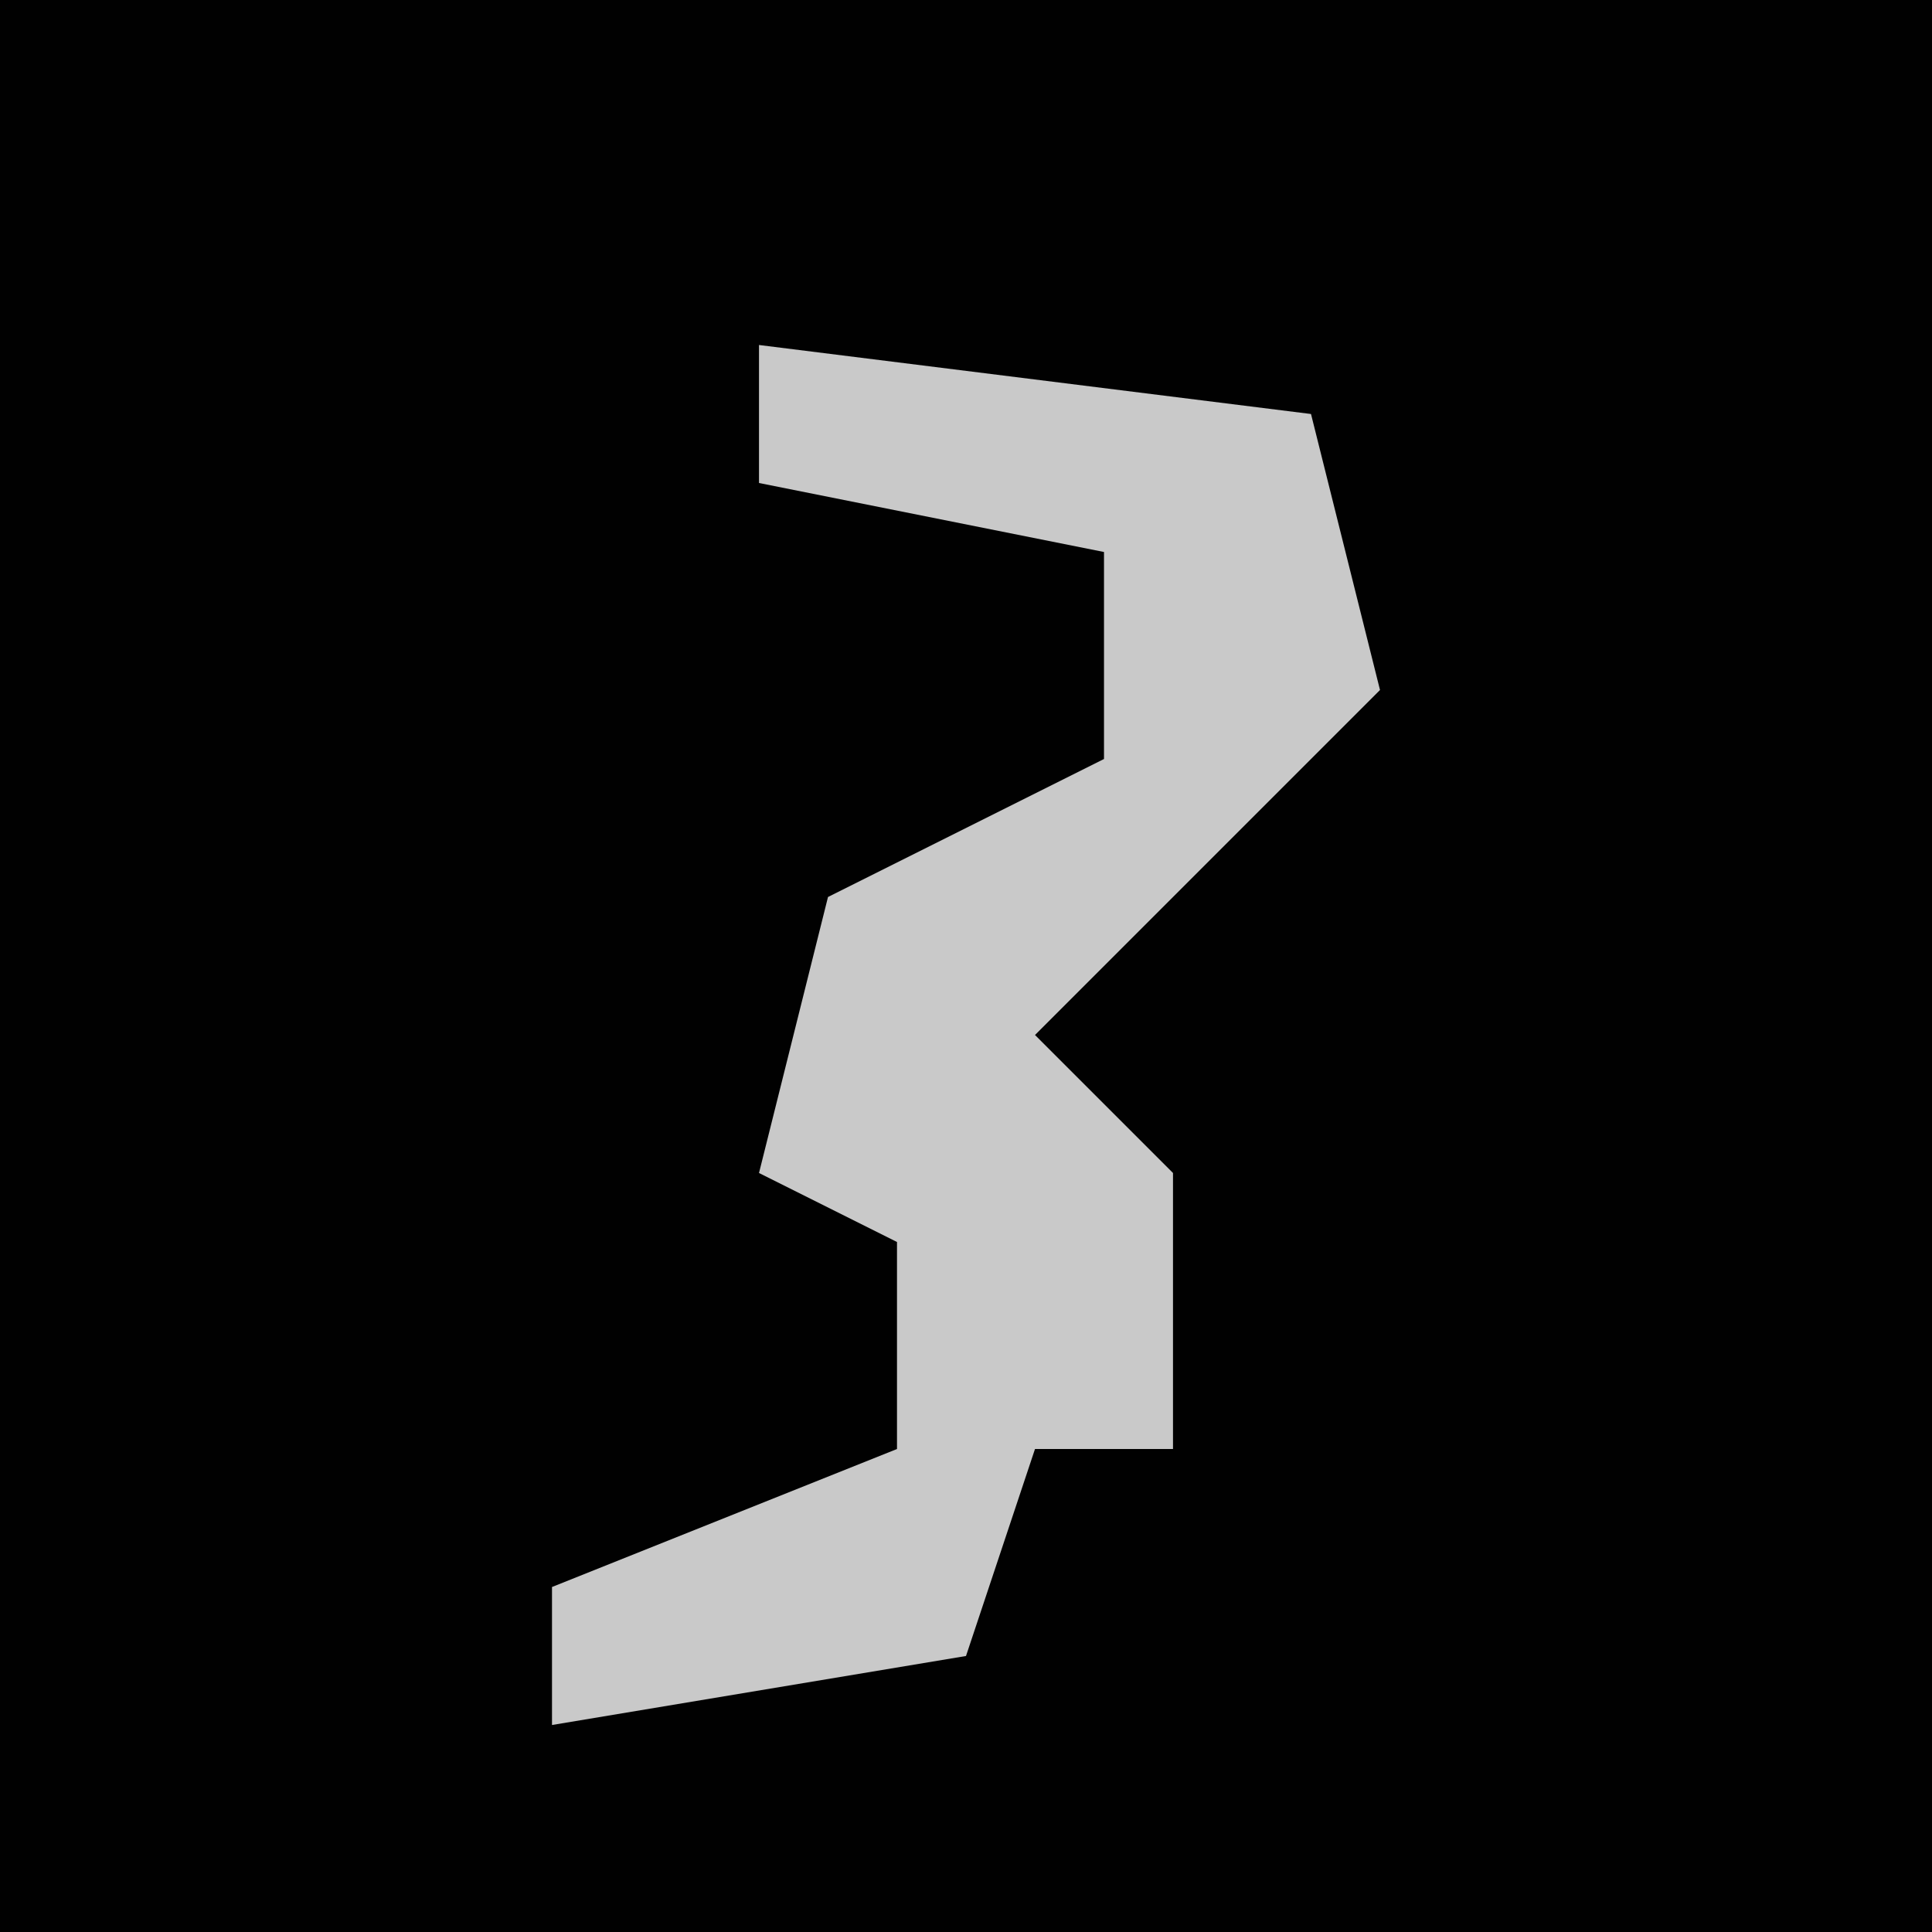<?xml version="1.0" encoding="UTF-8"?>
<svg version="1.1" xmlns="http://www.w3.org/2000/svg" width="28" height="28">
<path d="M0,0 L28,0 L28,28 L0,28 Z " fill="#010101" transform="translate(0,0)"/>
<path d="M0,0 L8,1 L9,5 L4,10 L6,12 L6,16 L4,16 L3,19 L-3,20 L-3,18 L2,16 L2,13 L0,12 L1,8 L5,6 L5,3 L0,2 Z " fill="#C9C9C9" transform="translate(11,5)"/>
</svg>
